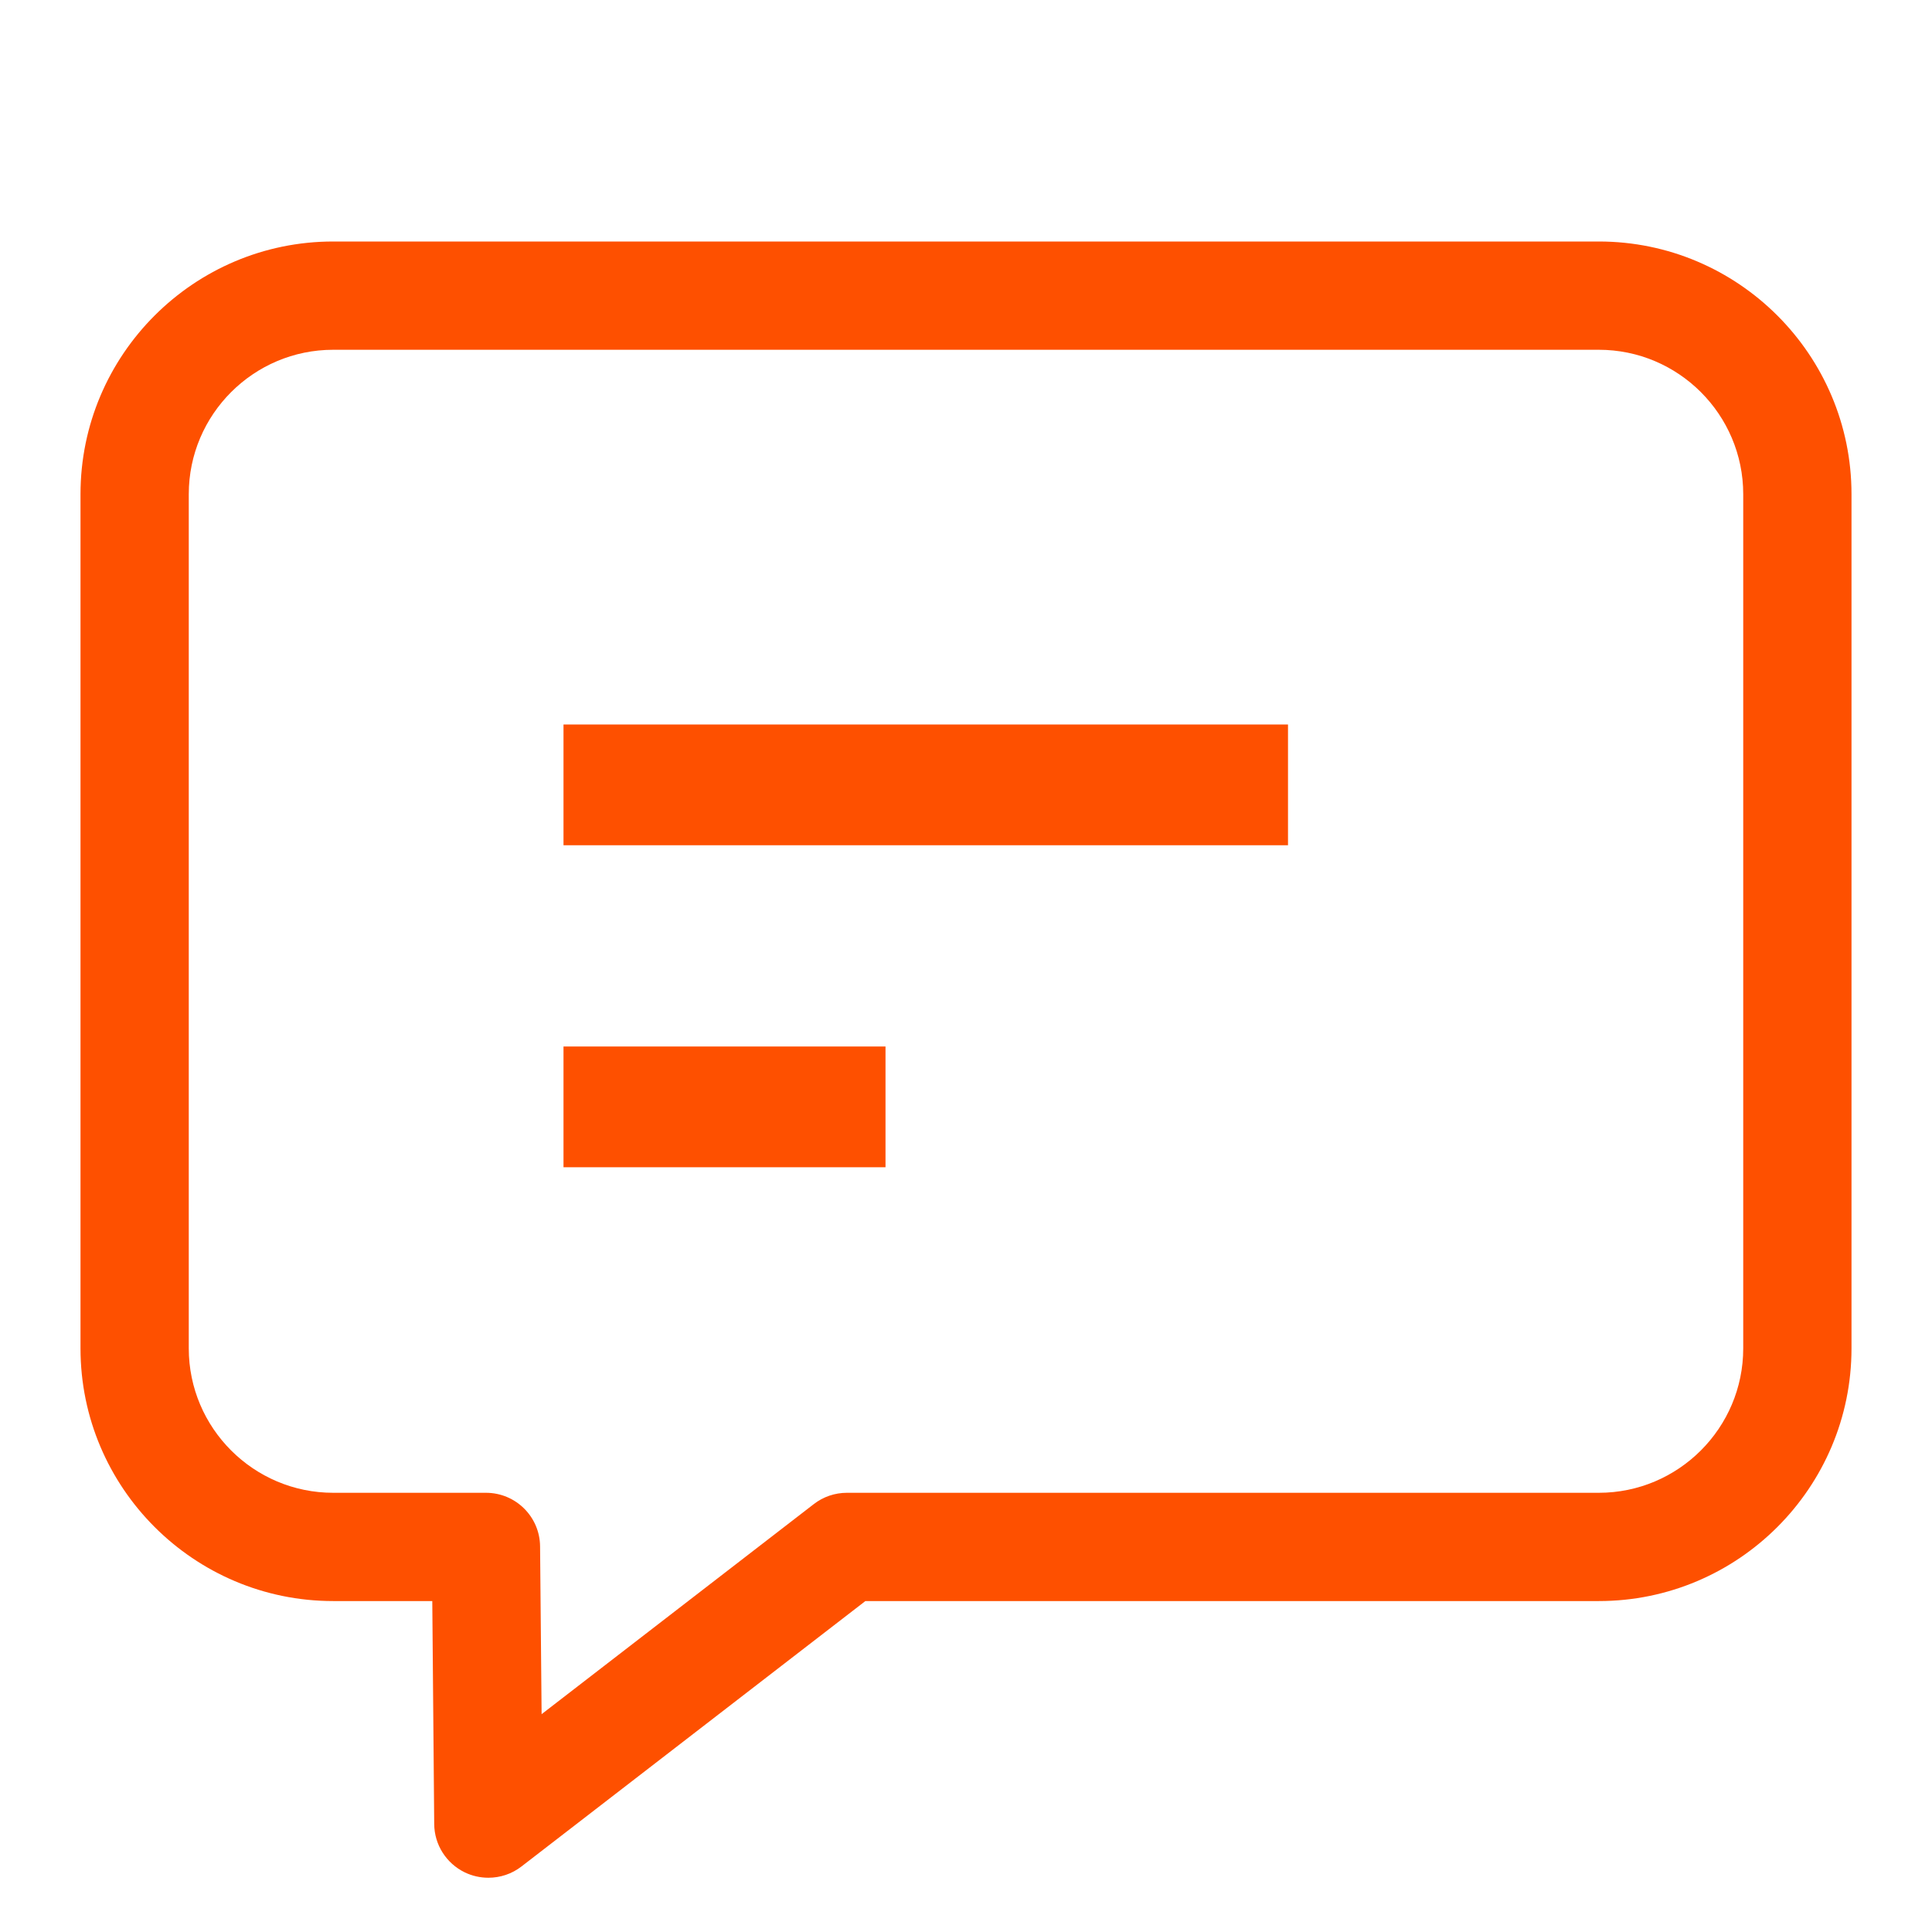 <svg width="24" height="24" viewBox="0 0 24 24" fill="none" xmlns="http://www.w3.org/2000/svg">
<path d="M19.861 3H4.139C2.408 3 1 4.408 1 6.139V16.75C1 18.481 2.408 19.889 4.139 19.889H5.37L5.394 22.66C5.396 22.915 5.543 23.147 5.773 23.259C5.866 23.304 5.967 23.326 6.067 23.326C6.213 23.326 6.358 23.279 6.478 23.186L10.75 19.889H19.861C21.592 19.889 23 18.481 23 16.75V6.139C23 4.408 21.592 3 19.861 3ZM21.655 16.75C21.655 17.739 20.85 18.544 19.861 18.544H10.521C10.372 18.544 10.227 18.593 10.11 18.684L6.728 21.294L6.709 19.21C6.706 18.841 6.406 18.544 6.037 18.544H4.139C3.15 18.544 2.345 17.739 2.345 16.75V6.139C2.345 5.15 3.15 4.345 4.139 4.345H19.861C20.85 4.345 21.655 5.15 21.655 6.139V16.75H21.655Z" fill="#FE5000"/>
<rect x="7" y="9" width="9" height="1.5" fill="#FE5000"/>
<rect x="7" y="13" width="4" height="1.5" fill="#FE5000"/>
</svg>

